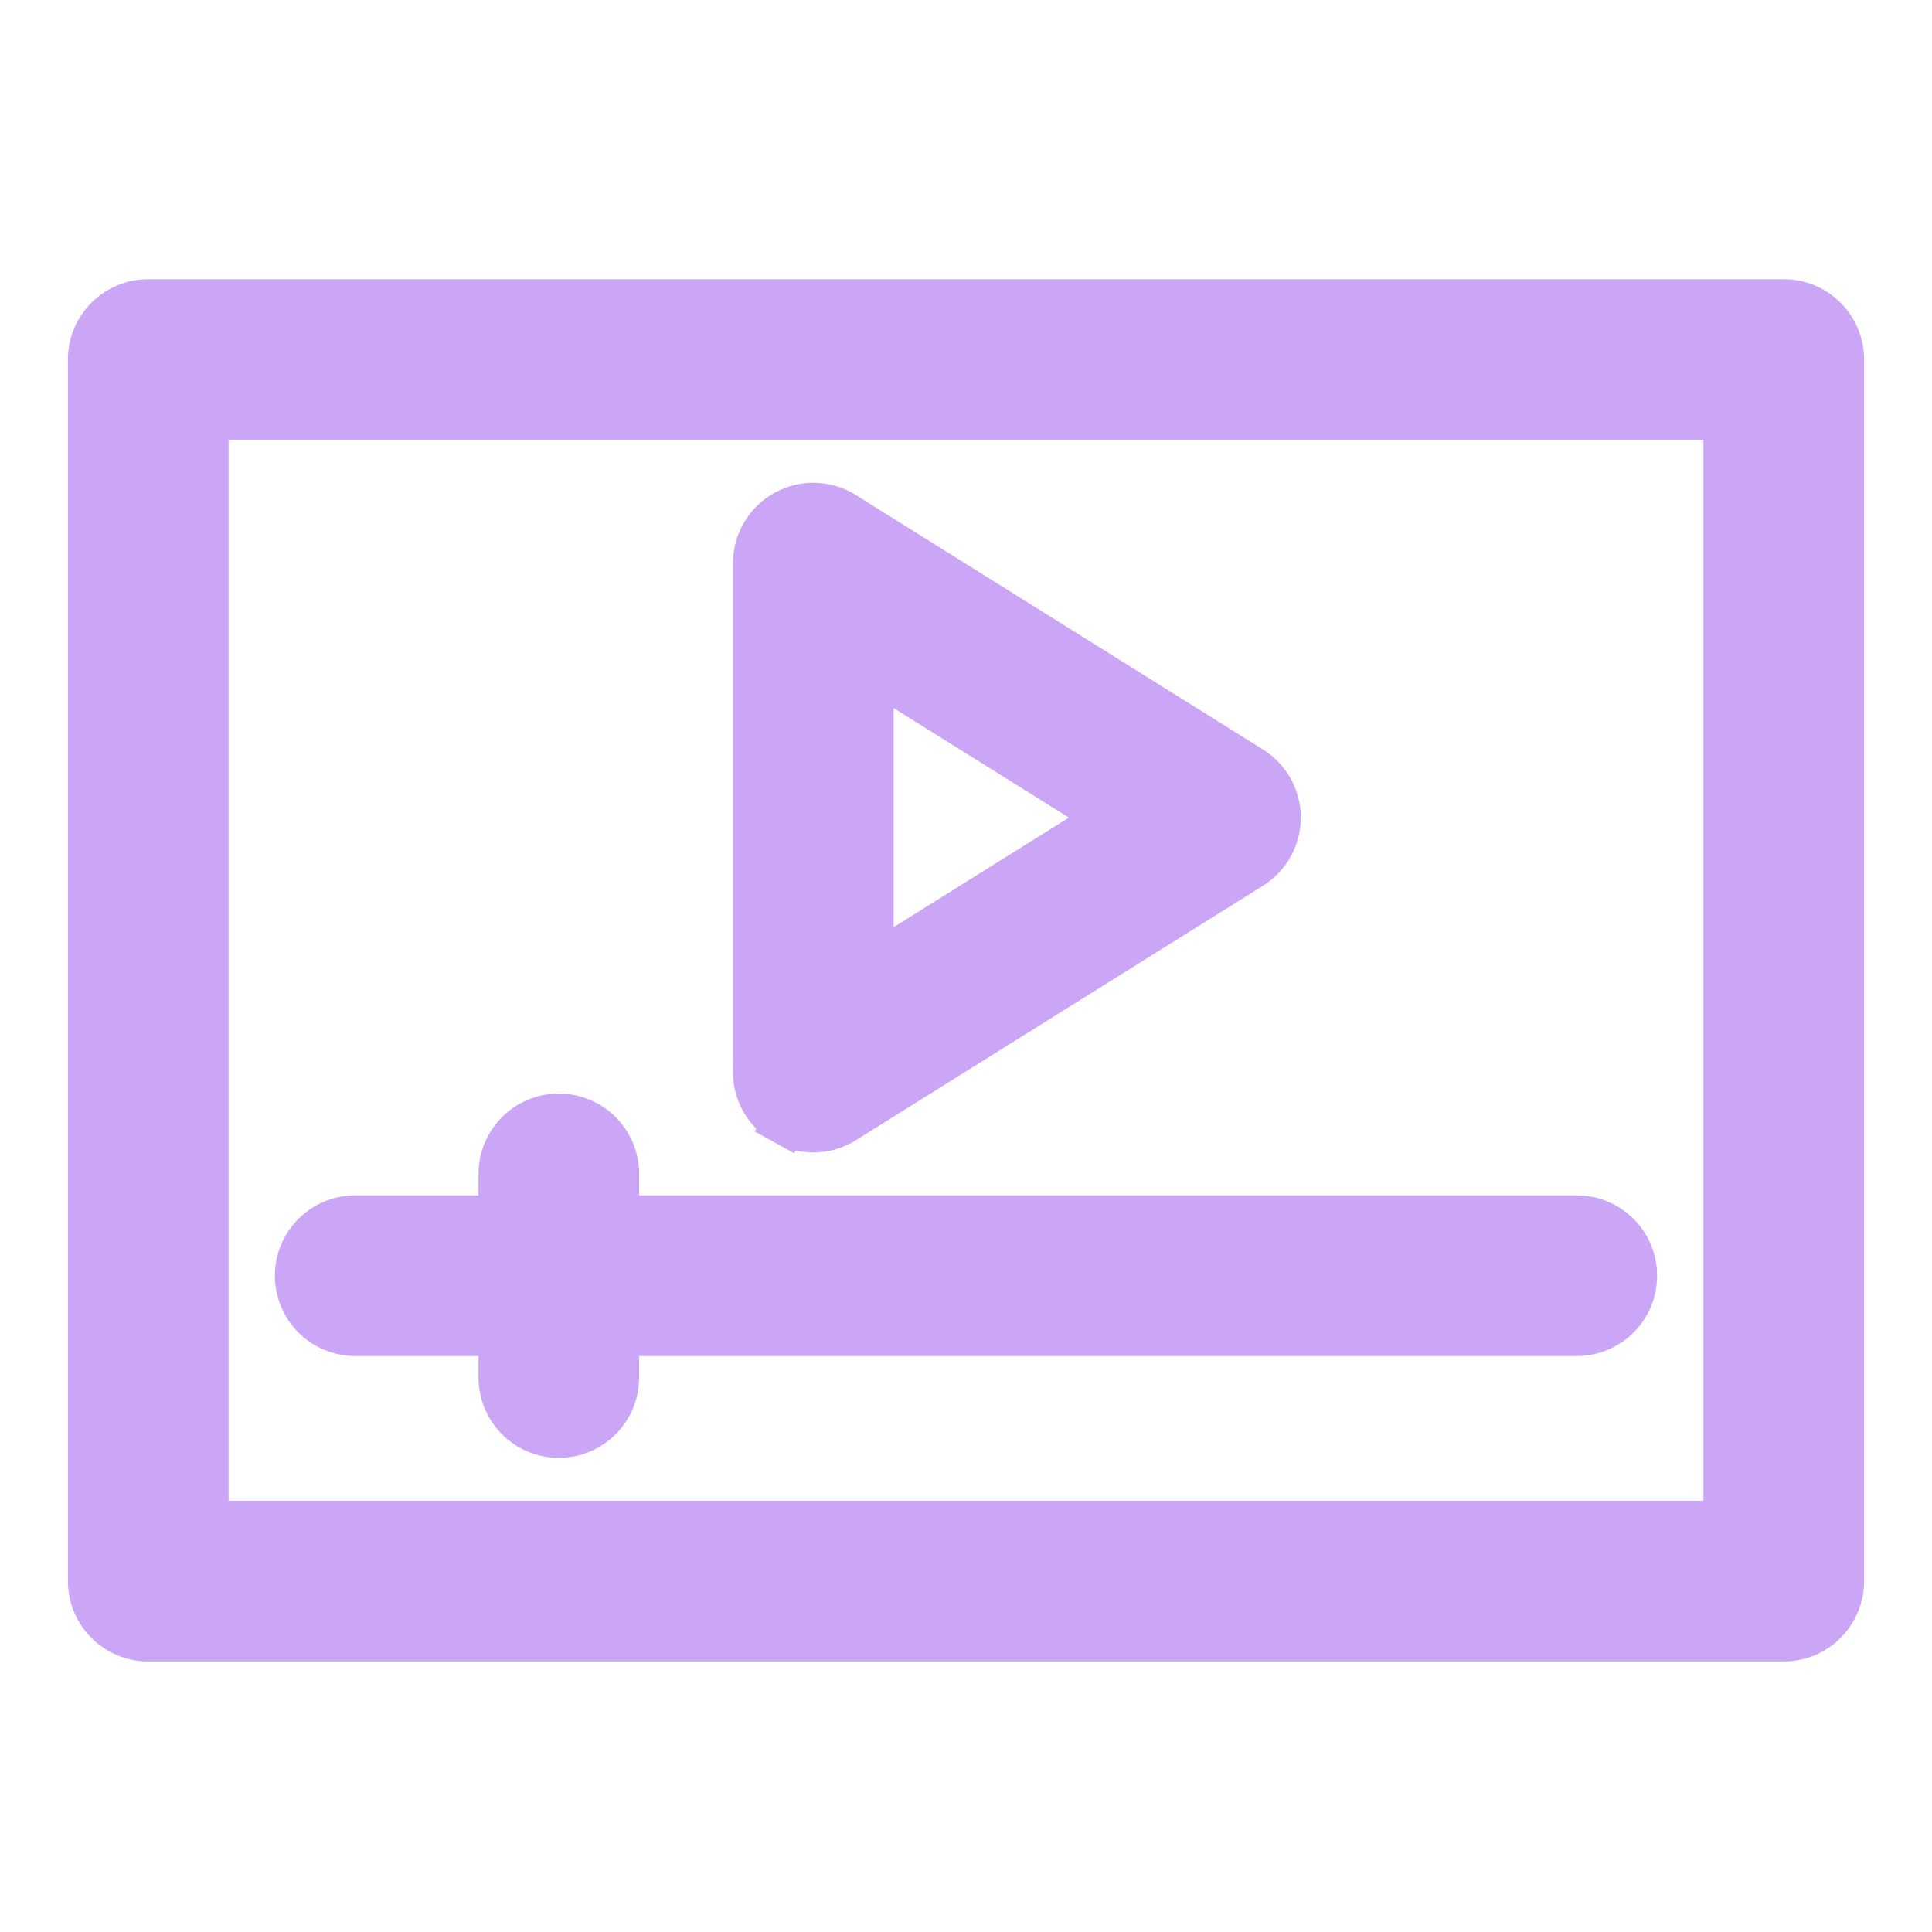 <svg width="128" height="128" viewBox="0 0 128 128" fill="none" xmlns="http://www.w3.org/2000/svg">
<path d="M52.032 74.375L52.25 73.981L52.033 74.375C53.226 75.034 54.71 75.022 55.91 74.27L82.887 57.41C84.003 56.712 84.682 55.488 84.682 54.17C84.682 52.853 84.003 51.629 82.887 50.931L55.911 34.071C55.911 34.071 55.911 34.071 55.911 34.071C54.732 33.328 53.236 33.294 52.032 33.966C50.816 34.642 50.062 35.922 50.062 37.31V71.031C50.062 72.42 50.816 73.7 52.032 74.375ZM23.535 88.341H33.202V91.264C33.202 93.376 34.911 95.085 37.023 95.085C39.135 95.085 40.845 93.376 40.845 91.264V88.341H104.465C106.577 88.341 108.287 86.632 108.287 84.519C108.287 82.407 106.577 80.698 104.465 80.698H40.845V77.775C40.845 75.663 39.135 73.954 37.023 73.954C34.911 73.954 33.202 75.663 33.202 77.775V80.698H23.535C21.423 80.698 19.713 82.407 19.713 84.519C19.713 86.632 21.423 88.341 23.535 88.341ZM57.705 64.134V44.207L73.65 54.17L57.705 64.134ZM118.178 20H9.822C7.71 20 6 21.709 6 23.822V104.752C6 106.864 7.71 108.574 9.822 108.574H118.178C120.291 108.574 122 106.864 122 104.752V23.822C122 21.709 120.291 20 118.178 20ZM114.357 100.93H13.643V27.643H114.357V100.93Z" fill="url(#paint0_linear_641_163)"/>
<path d="M55.911 34.071L82.887 50.931C84.003 51.629 84.682 52.853 84.682 54.17C84.682 55.488 84.003 56.712 82.887 57.41L55.91 74.27C54.71 75.022 53.226 75.034 52.033 74.375L52.25 73.981L52.032 74.375C50.816 73.7 50.062 72.42 50.062 71.031V37.31C50.062 35.922 50.816 34.642 52.032 33.966C53.236 33.294 54.732 33.328 55.911 34.071ZM55.911 34.071C55.911 34.071 55.911 34.071 55.911 34.071ZM23.535 88.341H33.202V91.264C33.202 93.376 34.911 95.085 37.023 95.085C39.135 95.085 40.845 93.376 40.845 91.264V88.341H104.465C106.577 88.341 108.287 86.632 108.287 84.519C108.287 82.407 106.577 80.698 104.465 80.698H40.845V77.775C40.845 75.663 39.135 73.954 37.023 73.954C34.911 73.954 33.202 75.663 33.202 77.775V80.698H23.535C21.423 80.698 19.713 82.407 19.713 84.519C19.713 86.632 21.423 88.341 23.535 88.341ZM57.705 64.134V44.207L73.65 54.17L57.705 64.134ZM118.178 20H9.822C7.71 20 6 21.709 6 23.822V104.752C6 106.864 7.71 108.574 9.822 108.574H118.178C120.291 108.574 122 106.864 122 104.752V23.822C122 21.709 120.291 20 118.178 20ZM114.357 100.93H13.643V27.643H114.357V100.93Z" stroke="url(#paint1_linear_641_163)" stroke-width="3"/>
<defs>
<linearGradient id="paint0_linear_641_163" x1="14.286" y1="64.287" x2="107.617" y2="50.78" gradientUnits="userSpaceOnUse">
<stop stop-color="#cba6f7"/>
<stop offset="1" stop-color="#cba6f7"/>
</linearGradient>
<linearGradient id="paint1_linear_641_163" x1="14.286" y1="64.287" x2="107.617" y2="50.78" gradientUnits="userSpaceOnUse">
<stop stop-color="#cba6f7"/>
<stop offset="1" stop-color="#cba6f7"/>
</linearGradient>
</defs>
</svg>
